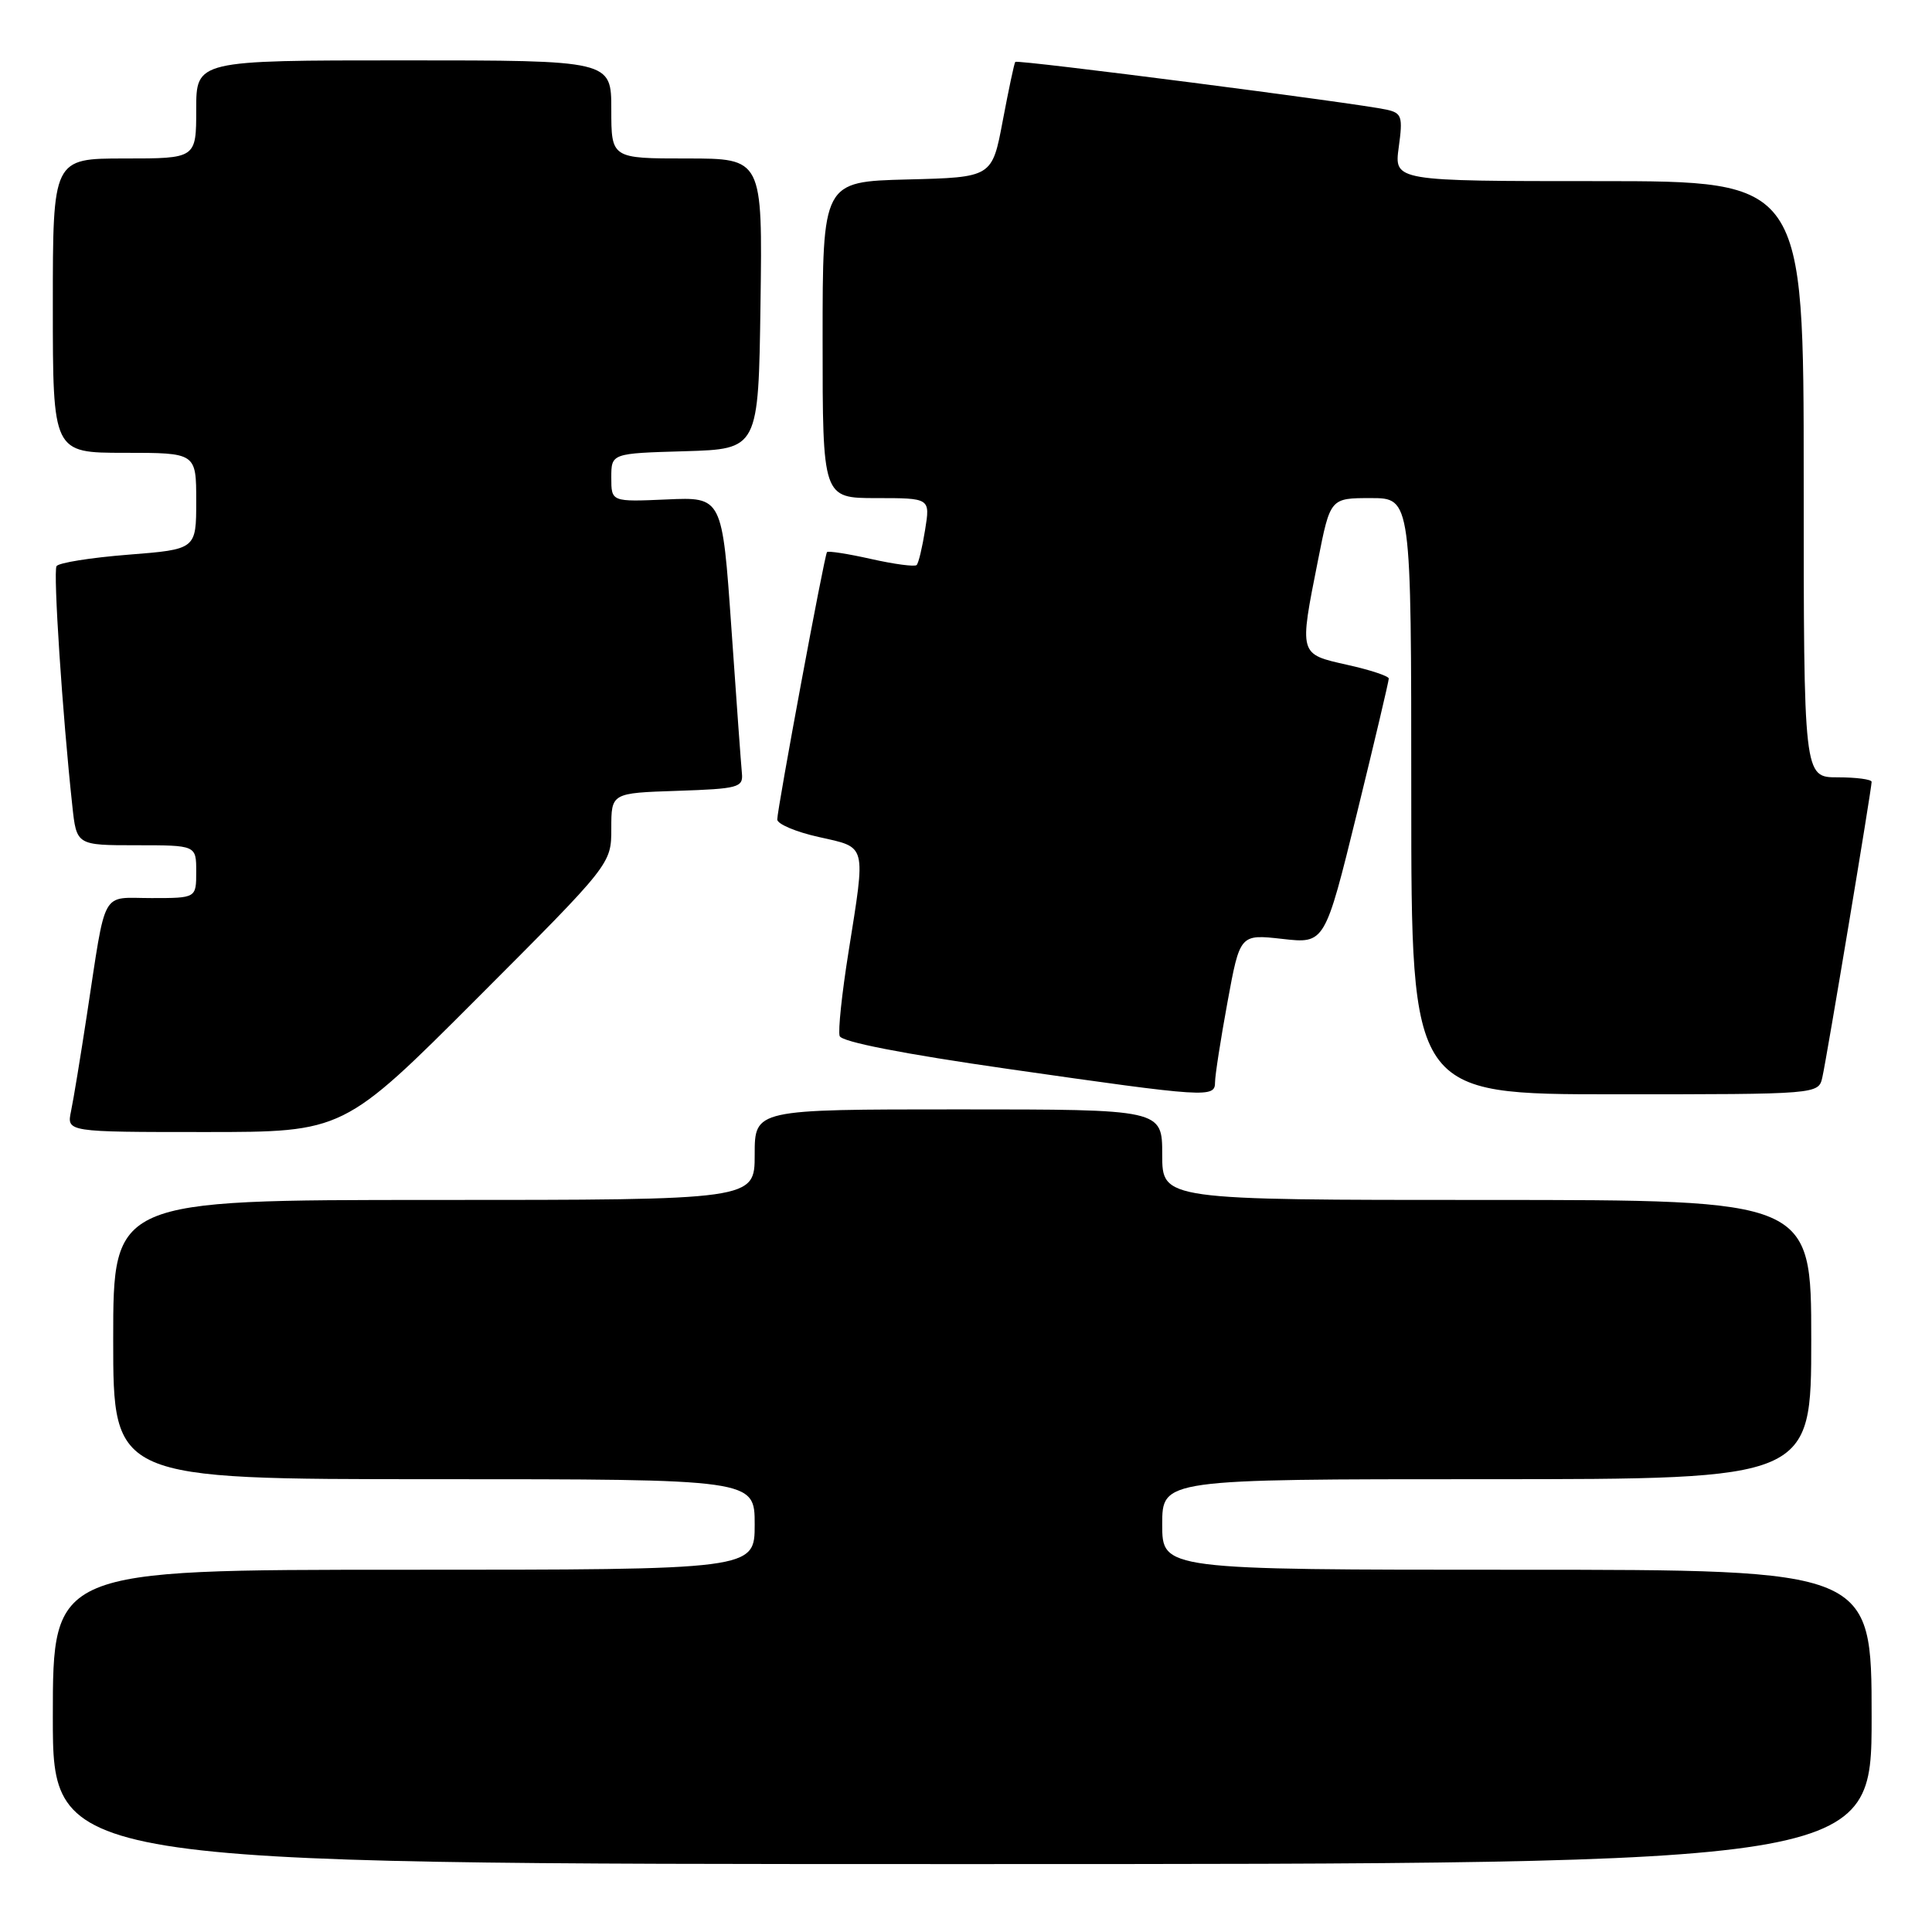<?xml version="1.0" encoding="UTF-8" standalone="no"?>
<!DOCTYPE svg PUBLIC "-//W3C//DTD SVG 1.1//EN" "http://www.w3.org/Graphics/SVG/1.1/DTD/svg11.dtd" >
<svg xmlns="http://www.w3.org/2000/svg" xmlns:xlink="http://www.w3.org/1999/xlink" version="1.1" viewBox="0 0 256 256">
 <g >
 <path fill="currentColor"
d=" M 248.00 227.50 C 248.00 208.00 248.00 208.00 201.00 208.00 C 154.00 208.00 154.00 208.00 154.00 202.00 C 154.00 196.00 154.00 196.00 197.00 196.00 C 240.00 196.00 240.00 196.00 240.00 177.50 C 240.00 159.00 240.00 159.00 197.00 159.00 C 154.00 159.00 154.00 159.00 154.00 153.00 C 154.00 147.00 154.00 147.00 127.00 147.00 C 100.00 147.00 100.00 147.00 100.00 153.00 C 100.00 159.00 100.00 159.00 57.50 159.00 C 15.00 159.00 15.00 159.00 15.00 177.50 C 15.00 196.00 15.00 196.00 57.50 196.00 C 100.00 196.00 100.00 196.00 100.00 202.00 C 100.00 208.00 100.00 208.00 53.50 208.00 C 7.00 208.00 7.00 208.00 7.00 227.50 C 7.00 247.00 7.00 247.00 127.50 247.00 C 248.00 247.00 248.00 247.00 248.00 227.50 Z  M 63.26 132.24 C 81.00 114.48 81.00 114.48 81.00 109.78 C 81.00 105.08 81.00 105.08 89.75 104.79 C 97.81 104.52 98.48 104.34 98.31 102.50 C 98.20 101.40 97.57 92.70 96.91 83.18 C 95.70 65.85 95.70 65.85 88.35 66.18 C 81.00 66.50 81.00 66.50 81.00 63.29 C 81.00 60.07 81.00 60.07 90.75 59.79 C 100.50 59.50 100.50 59.50 100.77 40.25 C 101.04 21.00 101.04 21.00 91.02 21.00 C 81.00 21.00 81.00 21.00 81.00 14.50 C 81.00 8.00 81.00 8.00 53.50 8.00 C 26.00 8.00 26.00 8.00 26.00 14.50 C 26.00 21.00 26.00 21.00 16.50 21.00 C 7.00 21.00 7.00 21.00 7.00 40.50 C 7.00 60.00 7.00 60.00 16.50 60.00 C 26.00 60.00 26.00 60.00 26.00 66.39 C 26.00 72.79 26.00 72.79 16.99 73.50 C 12.04 73.89 7.76 74.57 7.49 75.02 C 7.03 75.76 8.27 94.66 9.58 106.75 C 10.14 112.00 10.14 112.00 18.07 112.00 C 26.00 112.00 26.00 112.00 26.00 115.50 C 26.00 119.00 26.00 119.00 20.08 119.00 C 13.27 119.00 14.12 117.46 11.51 134.50 C 10.67 140.00 9.73 145.74 9.41 147.25 C 8.84 150.00 8.84 150.00 27.18 150.00 C 45.52 150.00 45.52 150.00 63.26 132.24 Z  M 161.00 143.39 C 161.00 142.51 161.74 137.73 162.65 132.78 C 164.30 123.78 164.30 123.78 169.92 124.41 C 175.55 125.05 175.55 125.05 179.80 107.77 C 182.13 98.27 184.03 90.23 184.02 89.91 C 184.01 89.58 181.53 88.76 178.50 88.09 C 172.09 86.65 172.14 86.82 174.64 74.25 C 176.27 66.00 176.27 66.00 181.64 66.00 C 187.00 66.00 187.00 66.00 187.00 105.50 C 187.00 145.00 187.00 145.00 213.98 145.00 C 240.96 145.00 240.96 145.00 241.47 142.75 C 242.05 140.21 248.00 104.52 248.00 103.60 C 248.00 103.27 245.97 103.00 243.50 103.00 C 239.00 103.00 239.00 103.00 239.00 63.50 C 239.00 24.00 239.00 24.00 211.86 24.00 C 184.73 24.00 184.73 24.00 185.34 19.51 C 185.90 15.45 185.75 14.98 183.73 14.53 C 179.97 13.69 134.79 7.87 134.53 8.20 C 134.39 8.36 133.65 11.88 132.87 16.00 C 131.46 23.50 131.46 23.50 120.23 23.78 C 109.00 24.07 109.00 24.07 109.00 45.03 C 109.00 66.00 109.00 66.00 116.13 66.00 C 123.26 66.00 123.26 66.00 122.58 70.21 C 122.21 72.53 121.71 74.63 121.46 74.87 C 121.21 75.12 118.50 74.76 115.43 74.07 C 112.36 73.38 109.73 72.97 109.58 73.16 C 109.23 73.61 102.99 107.19 102.99 108.59 C 103.00 109.19 105.47 110.24 108.50 110.91 C 114.91 112.35 114.73 111.66 112.43 126.16 C 111.56 131.60 111.03 136.61 111.26 137.28 C 111.51 138.05 119.65 139.64 133.58 141.64 C 160.08 145.44 161.00 145.49 161.00 143.39 Z "/>
</g>
</svg>